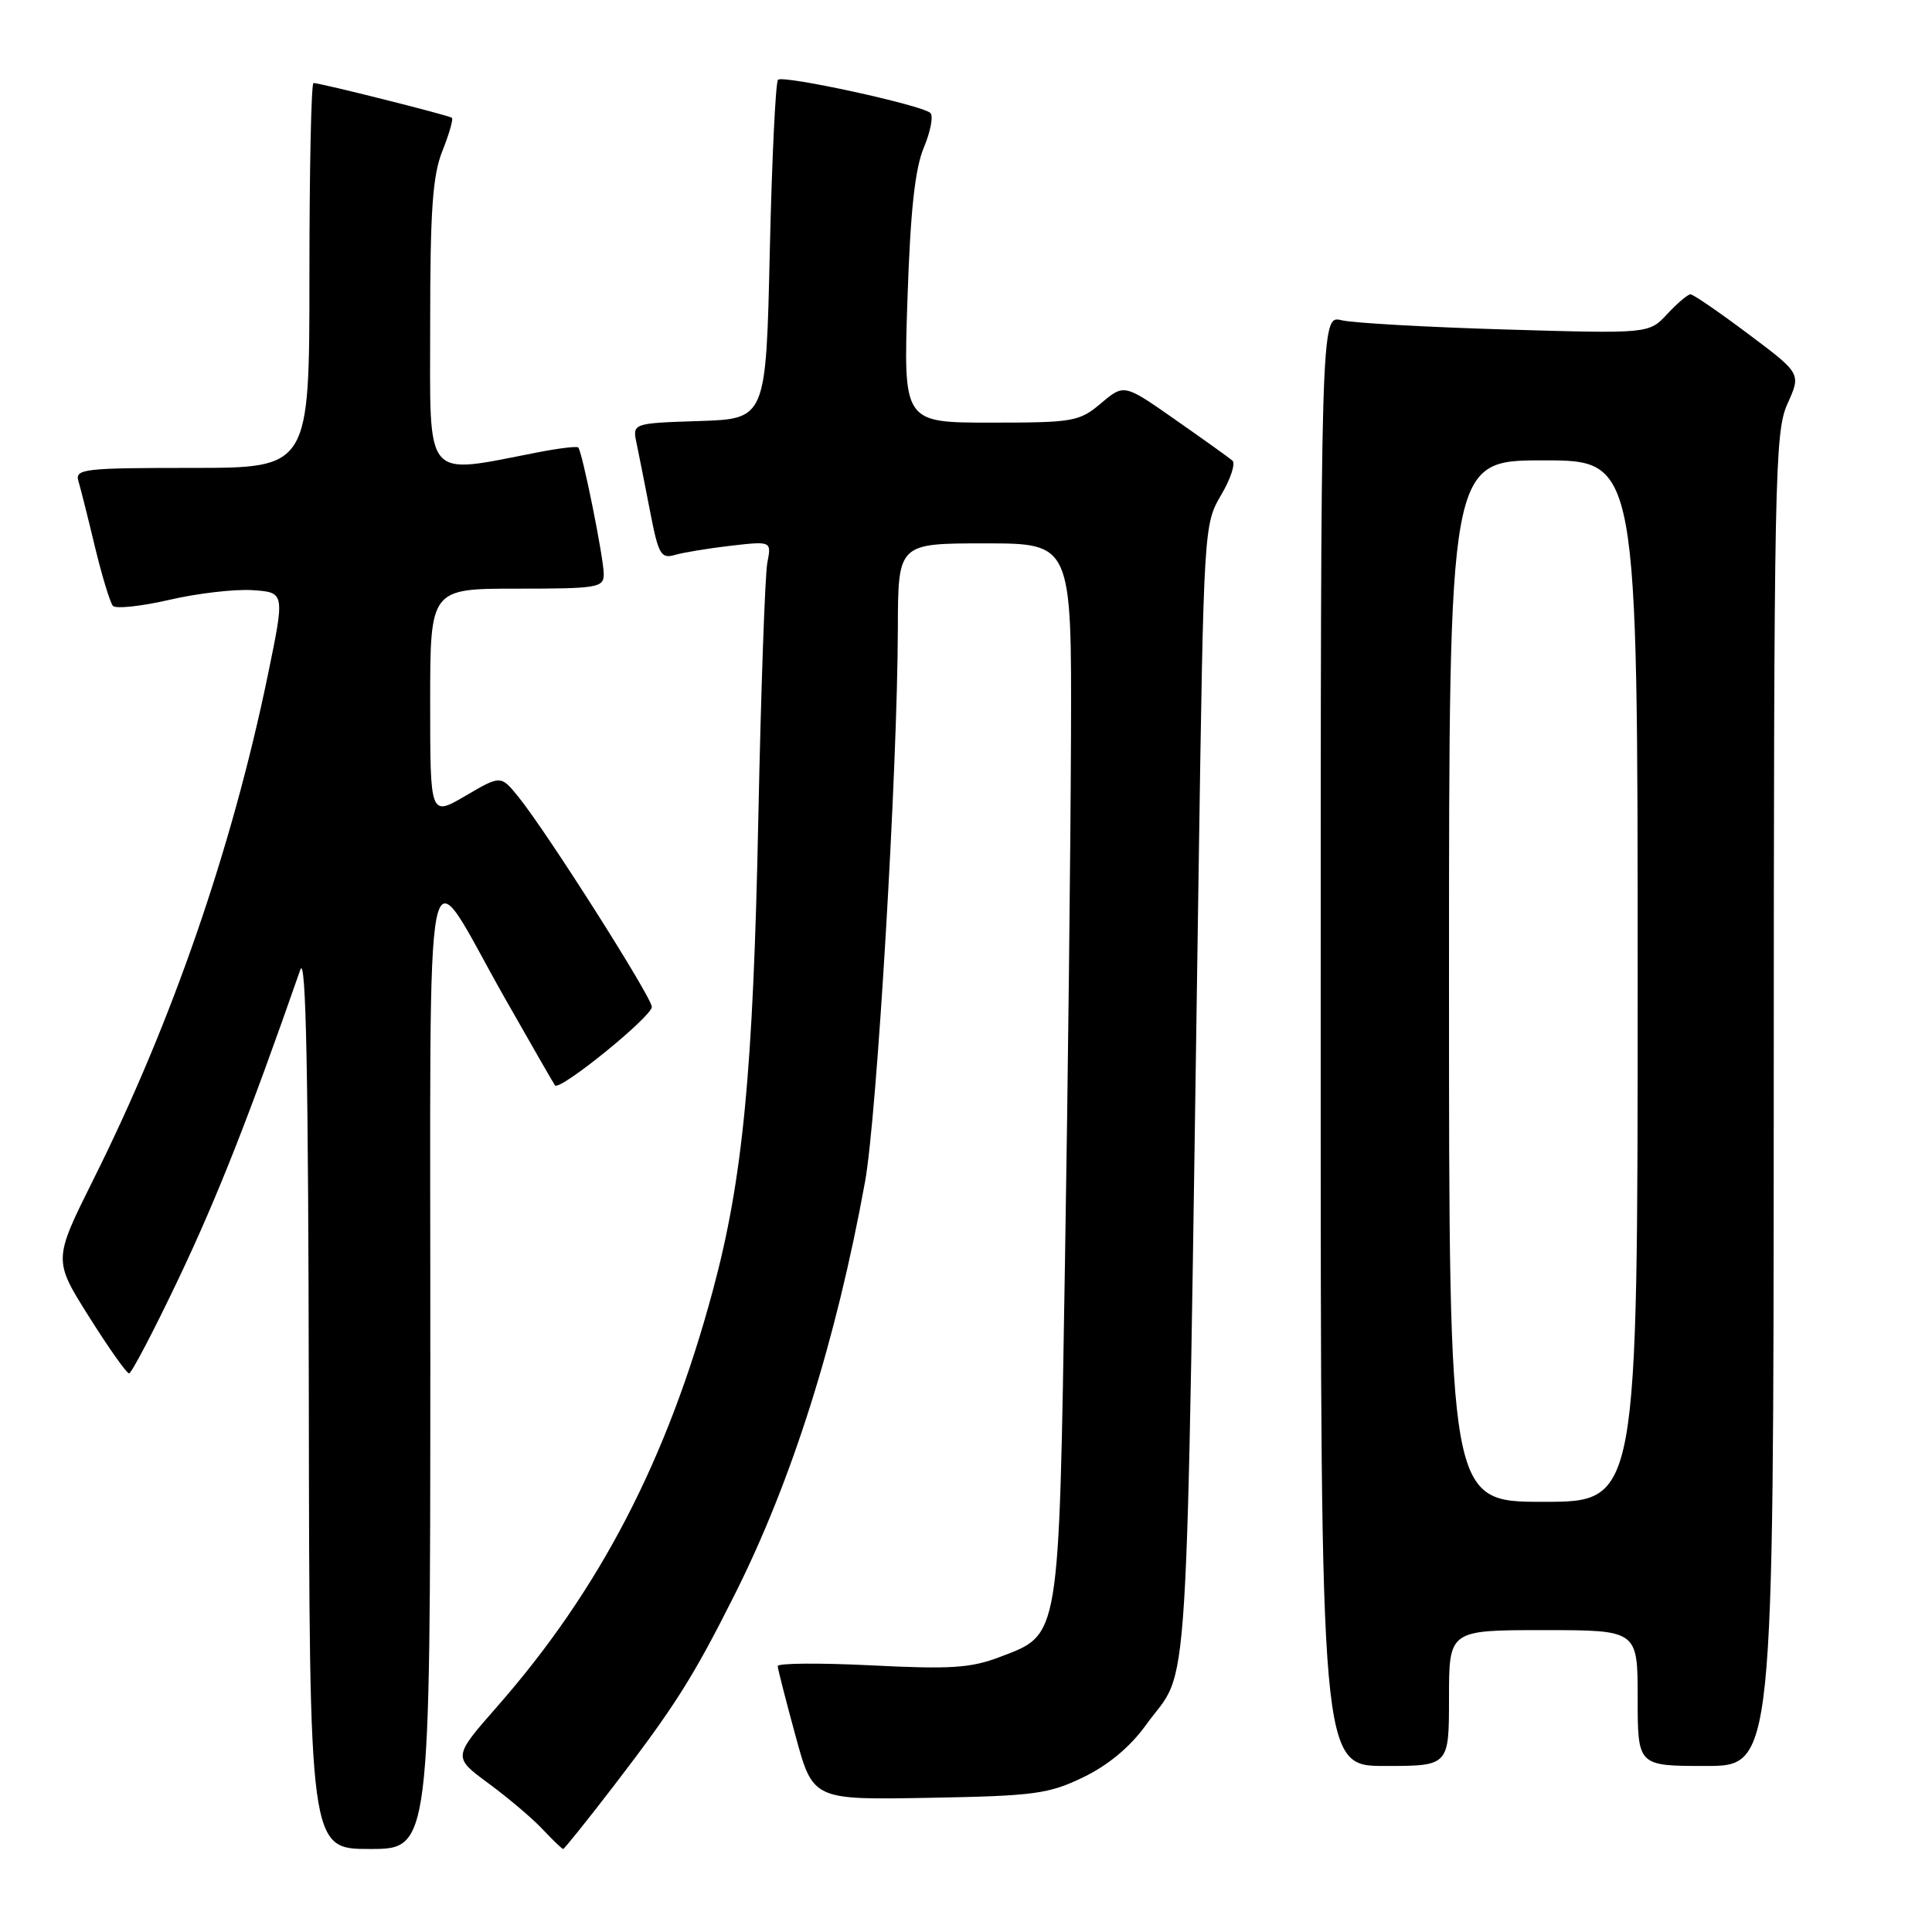 <?xml version="1.0" encoding="UTF-8" standalone="no"?>
<!DOCTYPE svg PUBLIC "-//W3C//DTD SVG 1.1//EN" "http://www.w3.org/Graphics/SVG/1.1/DTD/svg11.dtd" >
<svg xmlns="http://www.w3.org/2000/svg" xmlns:xlink="http://www.w3.org/1999/xlink" version="1.1" viewBox="0 0 256 256">
 <g >
 <path fill="currentColor"
d=" M 57.02 180.75 C 57.05 107.24 55.90 112.90 66.89 132.25 C 70.40 138.44 73.40 143.64 73.54 143.82 C 74.19 144.60 86.49 134.61 86.37 133.40 C 86.22 131.91 72.40 110.16 68.70 105.60 C 66.36 102.71 66.36 102.71 61.68 105.45 C 57.00 108.19 57.00 108.19 57.00 93.10 C 57.00 78.00 57.00 78.00 68.50 78.00 C 79.20 78.00 80.00 77.87 80.00 76.07 C 80.00 73.96 77.15 59.82 76.62 59.29 C 76.44 59.11 74.09 59.39 71.40 59.91 C 55.98 62.89 57.00 64.09 57.00 43.00 C 57.00 27.83 57.32 23.23 58.63 19.98 C 59.52 17.74 60.08 15.78 59.88 15.61 C 59.48 15.28 42.44 11.00 41.54 11.00 C 41.24 11.00 41.00 22.48 41.00 36.50 C 41.00 62.00 41.00 62.00 25.43 62.00 C 11.07 62.00 9.91 62.14 10.39 63.75 C 10.68 64.71 11.67 68.65 12.59 72.50 C 13.52 76.35 14.59 79.85 14.96 80.28 C 15.34 80.70 18.71 80.34 22.45 79.48 C 26.18 78.61 31.16 78.04 33.50 78.20 C 37.75 78.50 37.75 78.50 35.48 89.50 C 30.73 112.46 22.79 135.43 12.41 156.22 C 7.06 166.95 7.06 166.95 11.78 174.45 C 14.38 178.58 16.77 181.97 17.10 181.98 C 17.42 181.99 20.42 176.26 23.75 169.25 C 28.83 158.54 33.02 147.92 39.79 128.50 C 40.55 126.34 40.86 142.29 40.92 185.25 C 41.00 245.00 41.00 245.00 49.00 245.00 C 57.00 245.00 57.00 245.00 57.02 180.75 Z  M 81.24 236.75 C 89.38 226.15 91.83 222.29 97.34 211.31 C 104.93 196.21 110.79 177.66 114.62 156.60 C 116.20 147.96 118.93 101.93 118.97 83.25 C 119.00 72.00 119.00 72.00 130.50 72.00 C 142.00 72.00 142.00 72.00 141.91 97.75 C 141.86 111.91 141.51 143.30 141.11 167.50 C 140.30 217.67 140.49 216.50 132.48 219.56 C 128.64 221.03 125.94 221.20 115.46 220.67 C 108.61 220.33 103.02 220.37 103.05 220.77 C 103.07 221.17 104.13 225.32 105.41 230.00 C 107.72 238.50 107.72 238.50 123.11 238.22 C 137.09 237.97 138.97 237.71 143.57 235.48 C 146.83 233.91 149.77 231.45 151.80 228.63 C 157.75 220.34 157.11 230.69 158.83 115.00 C 159.50 69.89 159.52 69.47 161.80 65.60 C 163.07 63.46 163.74 61.40 163.30 61.03 C 162.86 60.65 159.45 58.21 155.73 55.61 C 148.95 50.86 148.95 50.86 145.90 53.43 C 143.01 55.87 142.24 56.00 131.28 56.00 C 119.70 56.00 119.70 56.00 120.24 39.73 C 120.63 27.95 121.23 22.39 122.41 19.56 C 123.31 17.41 123.70 15.34 123.27 14.96 C 122.07 13.90 103.75 9.92 103.09 10.57 C 102.77 10.90 102.28 21.14 102.00 33.33 C 101.50 55.50 101.50 55.50 92.64 55.79 C 83.78 56.08 83.78 56.08 84.36 58.79 C 84.67 60.28 85.48 64.34 86.15 67.82 C 87.25 73.49 87.58 74.07 89.44 73.53 C 90.57 73.20 93.91 72.65 96.86 72.31 C 102.23 71.70 102.23 71.70 101.67 74.60 C 101.37 76.19 100.83 91.45 100.48 108.50 C 99.80 142.05 98.43 156.24 94.46 170.98 C 88.45 193.34 79.48 210.64 65.85 226.16 C 60.00 232.83 60.00 232.83 64.75 236.32 C 67.36 238.25 70.59 240.98 71.92 242.41 C 73.26 243.83 74.47 245.00 74.62 245.00 C 74.77 245.00 77.75 241.29 81.24 236.75 Z  M 192.00 225.00 C 192.00 216.00 192.00 216.00 204.50 216.00 C 217.00 216.00 217.00 216.00 217.00 225.00 C 217.00 234.00 217.00 234.00 226.00 234.00 C 235.00 234.00 235.00 234.00 235.03 145.75 C 235.05 62.91 235.16 57.25 236.85 53.50 C 238.66 49.50 238.66 49.50 231.65 44.25 C 227.80 41.36 224.36 39.00 224.00 39.00 C 223.64 39.00 222.26 40.17 220.92 41.61 C 218.50 44.22 218.50 44.22 199.50 43.66 C 189.05 43.35 179.26 42.80 177.75 42.43 C 175.00 41.77 175.00 41.77 175.00 137.88 C 175.00 234.00 175.00 234.00 183.50 234.00 C 192.00 234.00 192.00 234.00 192.00 225.00 Z  M 192.00 130.00 C 192.00 61.00 192.00 61.00 204.50 61.00 C 217.00 61.00 217.00 61.00 217.00 130.00 C 217.00 199.00 217.00 199.00 204.50 199.00 C 192.00 199.00 192.00 199.00 192.00 130.00 Z "/>
</g>
</svg>